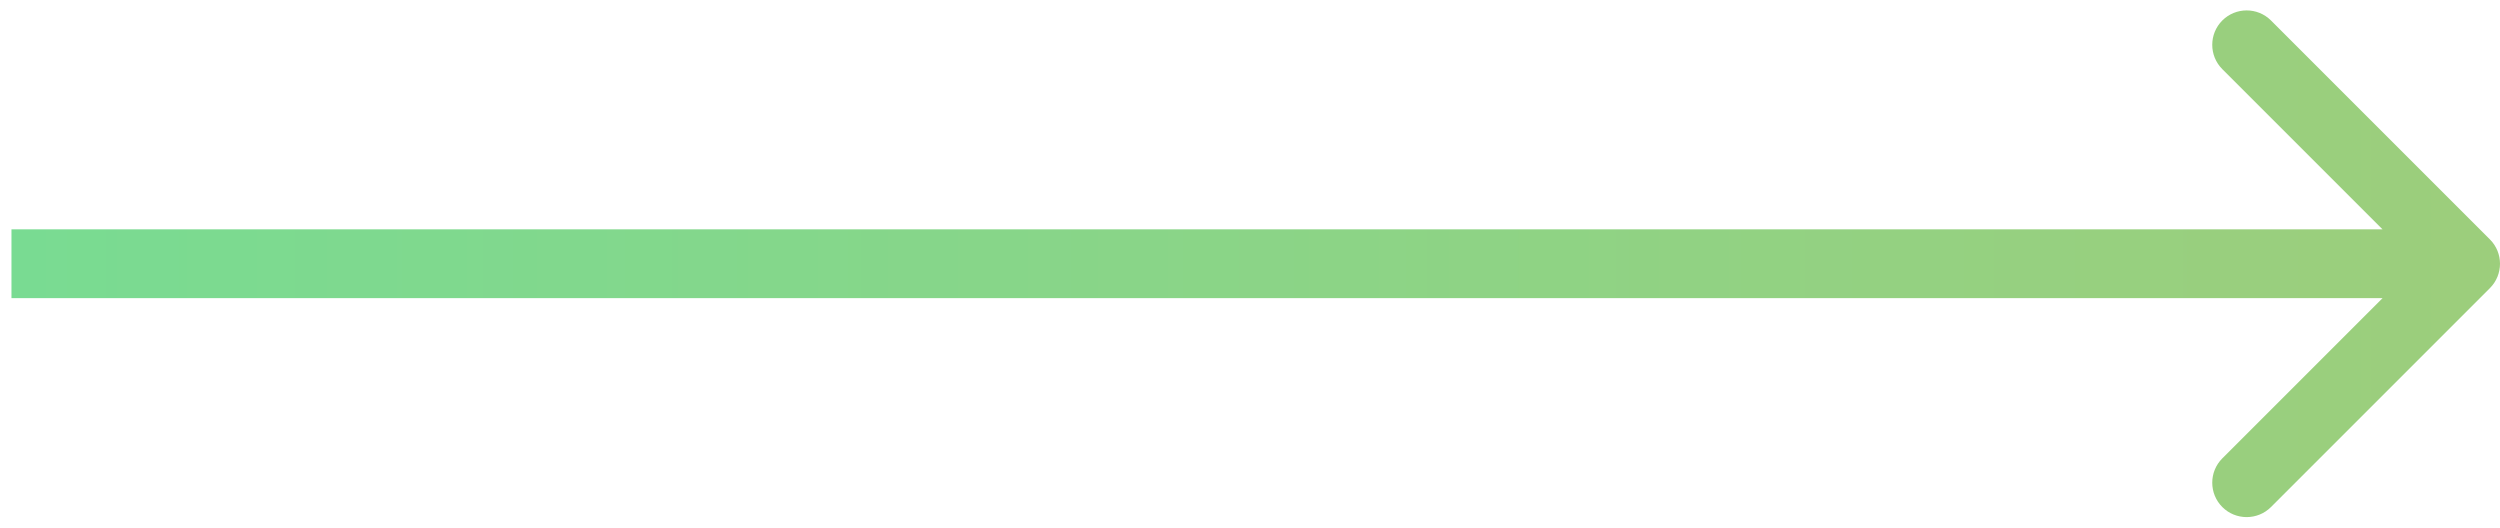 <svg width="109" height="23" viewBox="0 0 109 23" fill="none" xmlns="http://www.w3.org/2000/svg">
<path d="M108.561 12.561C109.146 11.975 109.146 11.025 108.561 10.439L99.015 0.893C98.429 0.308 97.479 0.308 96.893 0.893C96.308 1.479 96.308 2.429 96.893 3.015L105.379 11.5L96.893 19.985C96.308 20.571 96.308 21.521 96.893 22.107C97.479 22.692 98.429 22.692 99.015 22.107L108.561 12.561ZM0.5 13H107.5V10H0.5V13Z" fill="url(#paint0_linear_1812_4613)"/>
<defs>
<linearGradient id="paint0_linear_1812_4613" x1="0.5" y1="11.998" x2="107.5" y2="11.998" gradientUnits="userSpaceOnUse">
<stop stop-color="#79DB92"/>
<stop offset="1" stop-color="#9CCE7C"/>
</linearGradient>
</defs>
</svg>
